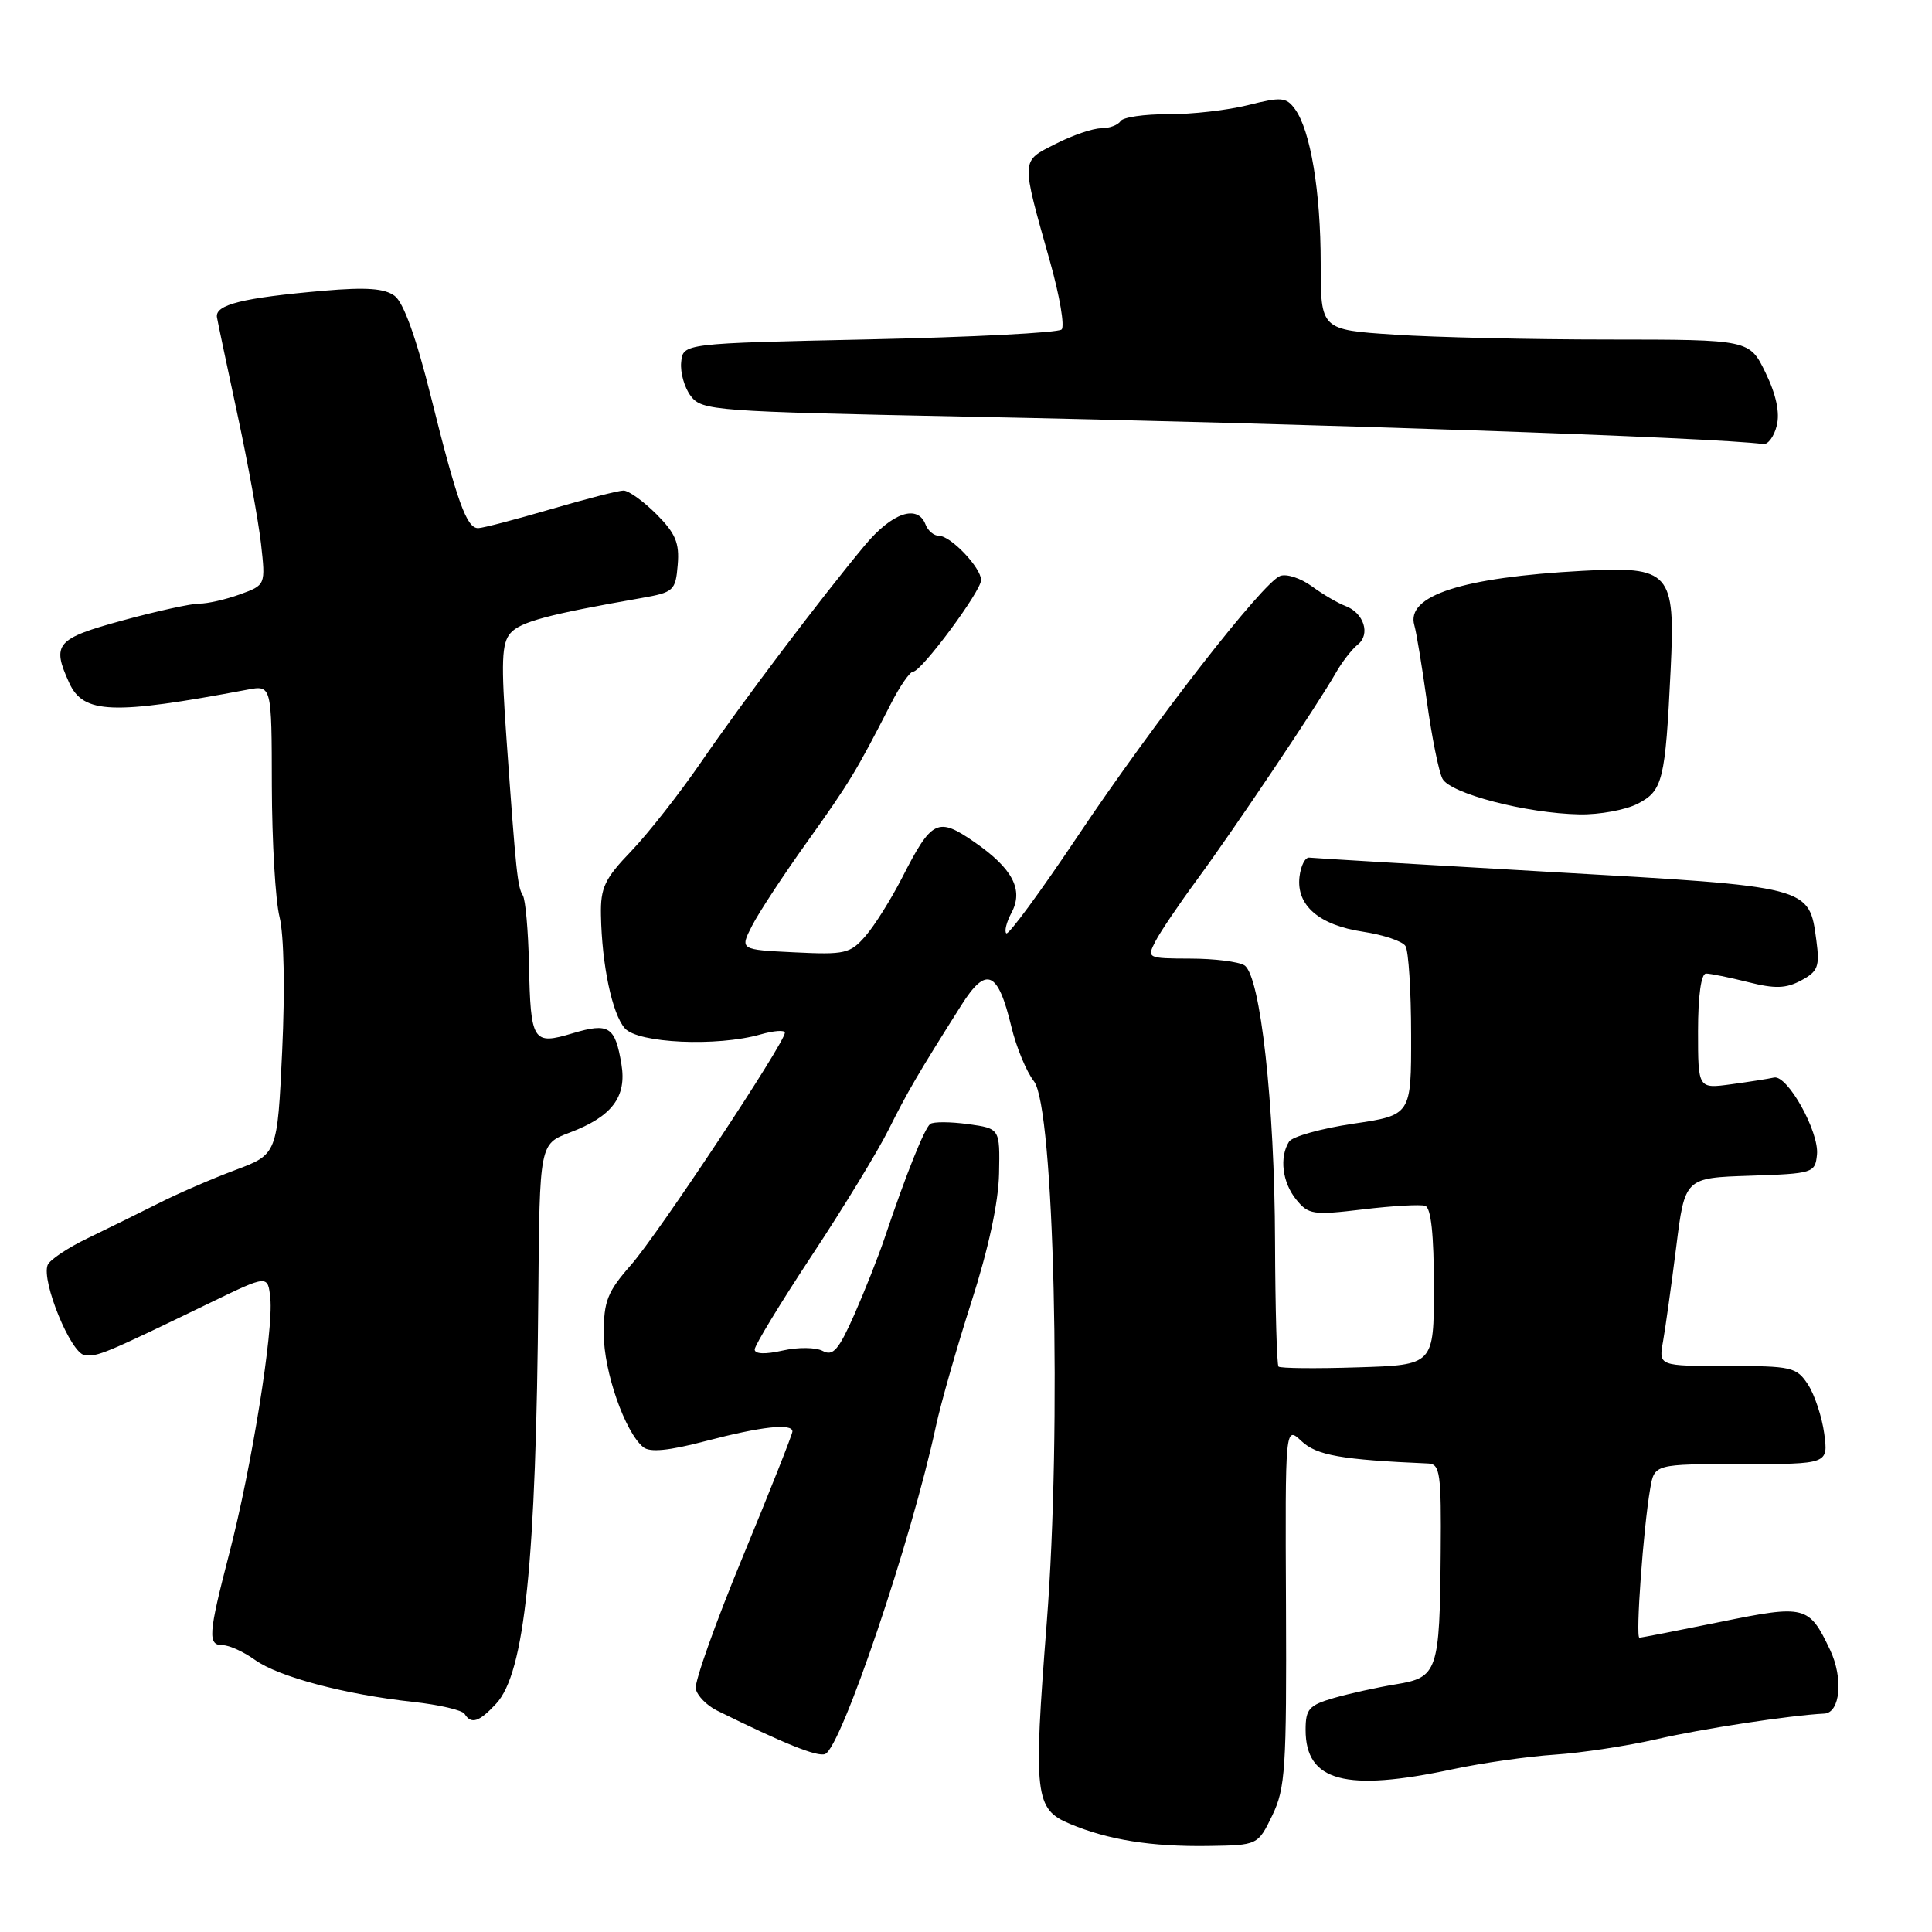 <?xml version="1.0" encoding="UTF-8" standalone="no"?>
<!DOCTYPE svg PUBLIC "-//W3C//DTD SVG 1.1//EN" "http://www.w3.org/Graphics/SVG/1.1/DTD/svg11.dtd" >
<svg xmlns="http://www.w3.org/2000/svg" xmlns:xlink="http://www.w3.org/1999/xlink" version="1.1" viewBox="0 0 256 256">
 <g >
 <path fill="currentColor"
d=" M 168.59 240.54 C 170.32 236.96 170.49 234.31 170.40 212.76 C 170.29 188.93 170.29 188.93 172.46 190.96 C 174.46 192.85 177.74 193.42 189.25 193.92 C 190.82 193.99 190.99 195.22 190.90 205.75 C 190.77 221.51 190.50 222.28 184.96 223.18 C 182.51 223.58 178.81 224.40 176.75 224.99 C 173.45 225.95 173.00 226.45 173.00 229.21 C 173.00 236.06 178.27 237.47 192.50 234.43 C 196.35 233.61 202.44 232.74 206.03 232.50 C 209.62 232.26 215.69 231.33 219.53 230.45 C 225.39 229.09 237.18 227.29 241.73 227.06 C 243.85 226.96 244.27 222.37 242.50 218.63 C 239.69 212.73 239.24 212.61 227.91 214.92 C 222.31 216.06 217.50 217.00 217.23 217.00 C 216.70 217.00 217.75 202.50 218.66 197.25 C 219.22 194.00 219.22 194.00 230.74 194.00 C 242.26 194.00 242.26 194.00 241.72 189.96 C 241.42 187.74 240.45 184.82 239.57 183.46 C 238.05 181.14 237.42 181.00 228.87 181.00 C 219.78 181.00 219.78 181.00 220.36 177.75 C 220.68 175.96 221.46 170.35 222.10 165.29 C 223.25 156.07 223.25 156.07 231.88 155.79 C 240.25 155.51 240.51 155.43 240.76 153.00 C 241.07 149.98 236.84 142.39 235.07 142.78 C 234.37 142.94 231.82 143.34 229.40 143.67 C 225.00 144.27 225.00 144.27 225.00 136.64 C 225.00 131.94 225.41 129.00 226.06 129.00 C 226.64 129.00 229.14 129.51 231.62 130.13 C 235.20 131.04 236.65 130.99 238.67 129.91 C 240.89 128.72 241.14 128.07 240.68 124.63 C 239.71 117.41 240.04 117.50 205.50 115.54 C 188.45 114.57 174.05 113.71 173.50 113.64 C 172.95 113.56 172.36 114.71 172.19 116.19 C 171.75 119.97 174.79 122.59 180.62 123.46 C 183.30 123.87 185.83 124.71 186.23 125.35 C 186.64 125.98 186.98 131.28 186.98 137.13 C 187.00 147.76 187.00 147.76 179.29 148.90 C 175.06 149.53 171.24 150.60 170.81 151.27 C 169.50 153.34 169.91 156.67 171.75 158.94 C 173.38 160.95 173.99 161.04 180.60 160.25 C 184.50 159.78 188.21 159.57 188.85 159.78 C 189.62 160.04 190.00 163.59 190.00 170.52 C 190.00 180.87 190.00 180.87 179.91 181.18 C 174.36 181.36 169.64 181.31 169.41 181.08 C 169.19 180.85 168.98 173.43 168.95 164.58 C 168.90 146.29 167.01 129.25 164.89 127.91 C 164.13 127.43 160.90 127.02 157.71 127.02 C 152.04 127.00 151.95 126.96 153.09 124.75 C 153.72 123.51 156.23 119.80 158.66 116.50 C 163.52 109.89 174.64 93.32 177.00 89.17 C 177.82 87.72 179.14 86.03 179.91 85.41 C 181.63 84.05 180.72 81.20 178.27 80.29 C 177.30 79.93 175.29 78.76 173.82 77.68 C 172.35 76.61 170.46 75.99 169.62 76.32 C 167.30 77.21 152.87 95.76 142.82 110.77 C 137.88 118.15 133.62 123.95 133.34 123.67 C 133.06 123.40 133.37 122.18 134.02 120.96 C 135.66 117.91 134.19 115.09 129.13 111.59 C 124.25 108.21 123.47 108.59 119.54 116.29 C 118.07 119.16 115.89 122.64 114.69 124.02 C 112.66 126.36 111.97 126.52 105.27 126.19 C 98.03 125.84 98.03 125.84 99.65 122.67 C 100.54 120.93 103.84 115.90 106.99 111.50 C 112.55 103.72 113.50 102.15 118.05 93.25 C 119.24 90.91 120.57 89.00 120.99 89.00 C 122.09 89.00 130.00 78.33 130.00 76.86 C 130.00 75.23 125.98 71.00 124.43 71.00 C 123.76 71.00 122.95 70.33 122.64 69.50 C 121.59 66.77 118.20 67.93 114.60 72.25 C 108.72 79.31 98.34 93.05 92.89 101.00 C 90.06 105.12 85.90 110.42 83.65 112.77 C 80.12 116.44 79.56 117.62 79.63 121.27 C 79.75 127.86 81.11 134.33 82.79 136.25 C 84.52 138.24 95.02 138.71 100.76 137.07 C 102.54 136.56 104.00 136.45 104.00 136.84 C 104.00 138.17 87.21 163.52 83.61 167.61 C 80.49 171.16 80.00 172.40 80.00 176.73 C 80.00 181.73 82.81 189.78 85.24 191.76 C 86.12 192.48 88.62 192.23 93.50 190.95 C 100.91 189.01 105.00 188.56 105.00 189.68 C 105.00 190.05 102.05 197.50 98.44 206.23 C 94.83 214.96 92.02 222.85 92.19 223.76 C 92.37 224.68 93.64 225.98 95.01 226.66 C 103.89 231.05 108.30 232.82 109.33 232.42 C 111.46 231.60 120.80 203.98 124.01 189.00 C 124.66 185.97 126.78 178.55 128.72 172.50 C 130.98 165.47 132.30 159.34 132.38 155.51 C 132.50 149.53 132.50 149.53 128.26 148.95 C 125.93 148.63 123.68 148.62 123.26 148.93 C 122.50 149.50 120.04 155.64 117.23 164.00 C 116.40 166.47 114.58 171.06 113.20 174.20 C 111.13 178.87 110.38 179.74 109.02 179.01 C 108.10 178.52 105.74 178.49 103.68 178.96 C 101.38 179.48 100.00 179.42 100.00 178.81 C 100.00 178.27 103.42 172.65 107.59 166.33 C 111.77 160.01 116.34 152.51 117.75 149.67 C 120.25 144.66 121.62 142.31 127.39 133.18 C 130.69 127.96 132.23 128.62 134.01 136.04 C 134.66 138.75 136.01 142.01 137.00 143.27 C 139.69 146.69 140.70 189.30 138.70 215.00 C 136.91 237.97 137.11 239.73 141.79 241.68 C 146.85 243.80 152.55 244.71 160.09 244.60 C 166.67 244.50 166.67 244.50 168.59 240.54 Z  M 65.74 225.75 C 69.53 221.67 71.04 207.10 71.33 171.54 C 71.50 151.58 71.50 151.58 75.50 150.07 C 81.10 147.95 83.07 145.34 82.34 141.00 C 81.51 136.01 80.68 135.48 75.89 136.91 C 70.59 138.50 70.31 138.07 70.09 127.74 C 69.99 123.30 69.63 119.21 69.28 118.65 C 68.57 117.50 68.38 115.68 67.12 98.00 C 66.38 87.66 66.47 85.22 67.65 83.88 C 68.96 82.39 72.68 81.40 85.00 79.24 C 89.27 78.49 89.52 78.26 89.80 74.85 C 90.05 71.94 89.51 70.67 86.98 68.13 C 85.25 66.41 83.30 65.00 82.62 65.00 C 81.95 65.00 77.60 66.12 72.95 67.48 C 68.30 68.84 63.99 69.97 63.37 69.98 C 61.83 70.01 60.57 66.51 57.09 52.53 C 55.16 44.77 53.47 40.08 52.30 39.21 C 50.97 38.21 48.55 38.04 42.94 38.52 C 32.11 39.46 28.45 40.37 28.75 42.06 C 28.89 42.85 30.12 48.67 31.48 55.00 C 32.84 61.33 34.23 68.98 34.58 72.01 C 35.20 77.52 35.20 77.52 31.78 78.76 C 29.90 79.44 27.49 79.99 26.43 79.98 C 25.37 79.97 20.79 80.97 16.25 82.21 C 7.43 84.62 6.82 85.33 9.17 90.48 C 11.05 94.60 14.91 94.75 32.75 91.39 C 36.00 90.77 36.00 90.77 36.02 104.14 C 36.04 111.49 36.49 119.30 37.04 121.50 C 37.63 123.86 37.77 131.13 37.39 139.23 C 36.75 152.95 36.75 152.95 31.14 155.05 C 28.06 156.20 23.50 158.18 21.02 159.44 C 18.53 160.69 14.31 162.77 11.64 164.06 C 8.97 165.34 6.57 166.95 6.31 167.63 C 5.48 169.79 9.37 179.29 11.20 179.56 C 12.88 179.81 13.87 179.40 28.00 172.55 C 35.50 168.92 35.50 168.92 35.82 172.06 C 36.25 176.30 33.34 194.44 30.40 205.76 C 27.58 216.64 27.49 218.00 29.54 218.00 C 30.39 218.00 32.30 218.88 33.79 219.95 C 36.91 222.19 45.72 224.53 54.75 225.51 C 58.19 225.89 61.25 226.60 61.56 227.10 C 62.44 228.52 63.49 228.18 65.74 225.75 Z  M 217.00 106.50 C 220.33 104.78 220.66 103.45 221.37 88.72 C 222.00 75.77 221.32 75.01 209.67 75.64 C 193.74 76.50 186.26 78.92 187.41 82.86 C 187.68 83.76 188.43 88.33 189.08 93.00 C 189.72 97.67 190.65 102.26 191.13 103.18 C 192.15 105.15 202.25 107.78 209.30 107.91 C 211.94 107.96 215.41 107.32 217.00 106.50 Z  M 235.43 56.40 C 235.86 54.69 235.36 52.31 233.95 49.40 C 231.82 45.00 231.82 45.00 213.16 44.99 C 202.90 44.99 190.11 44.70 184.75 44.34 C 175.00 43.70 175.00 43.70 175.00 34.90 C 175.00 25.38 173.65 17.27 171.59 14.45 C 170.43 12.87 169.79 12.82 165.40 13.92 C 162.70 14.60 157.92 15.15 154.78 15.13 C 151.63 15.12 148.79 15.53 148.47 16.05 C 148.15 16.57 146.99 17.00 145.90 17.00 C 144.81 17.00 142.09 17.93 139.86 19.07 C 135.23 21.43 135.25 20.88 139.14 34.69 C 140.41 39.20 141.10 43.23 140.67 43.66 C 140.24 44.09 128.78 44.68 115.19 44.97 C 90.50 45.50 90.50 45.50 90.26 48.00 C 90.12 49.38 90.70 51.40 91.55 52.50 C 93.01 54.41 94.70 54.53 127.79 55.20 C 173.60 56.12 227.28 57.97 233.64 58.84 C 234.27 58.93 235.08 57.83 235.43 56.40 Z "/>
</g>
</svg>